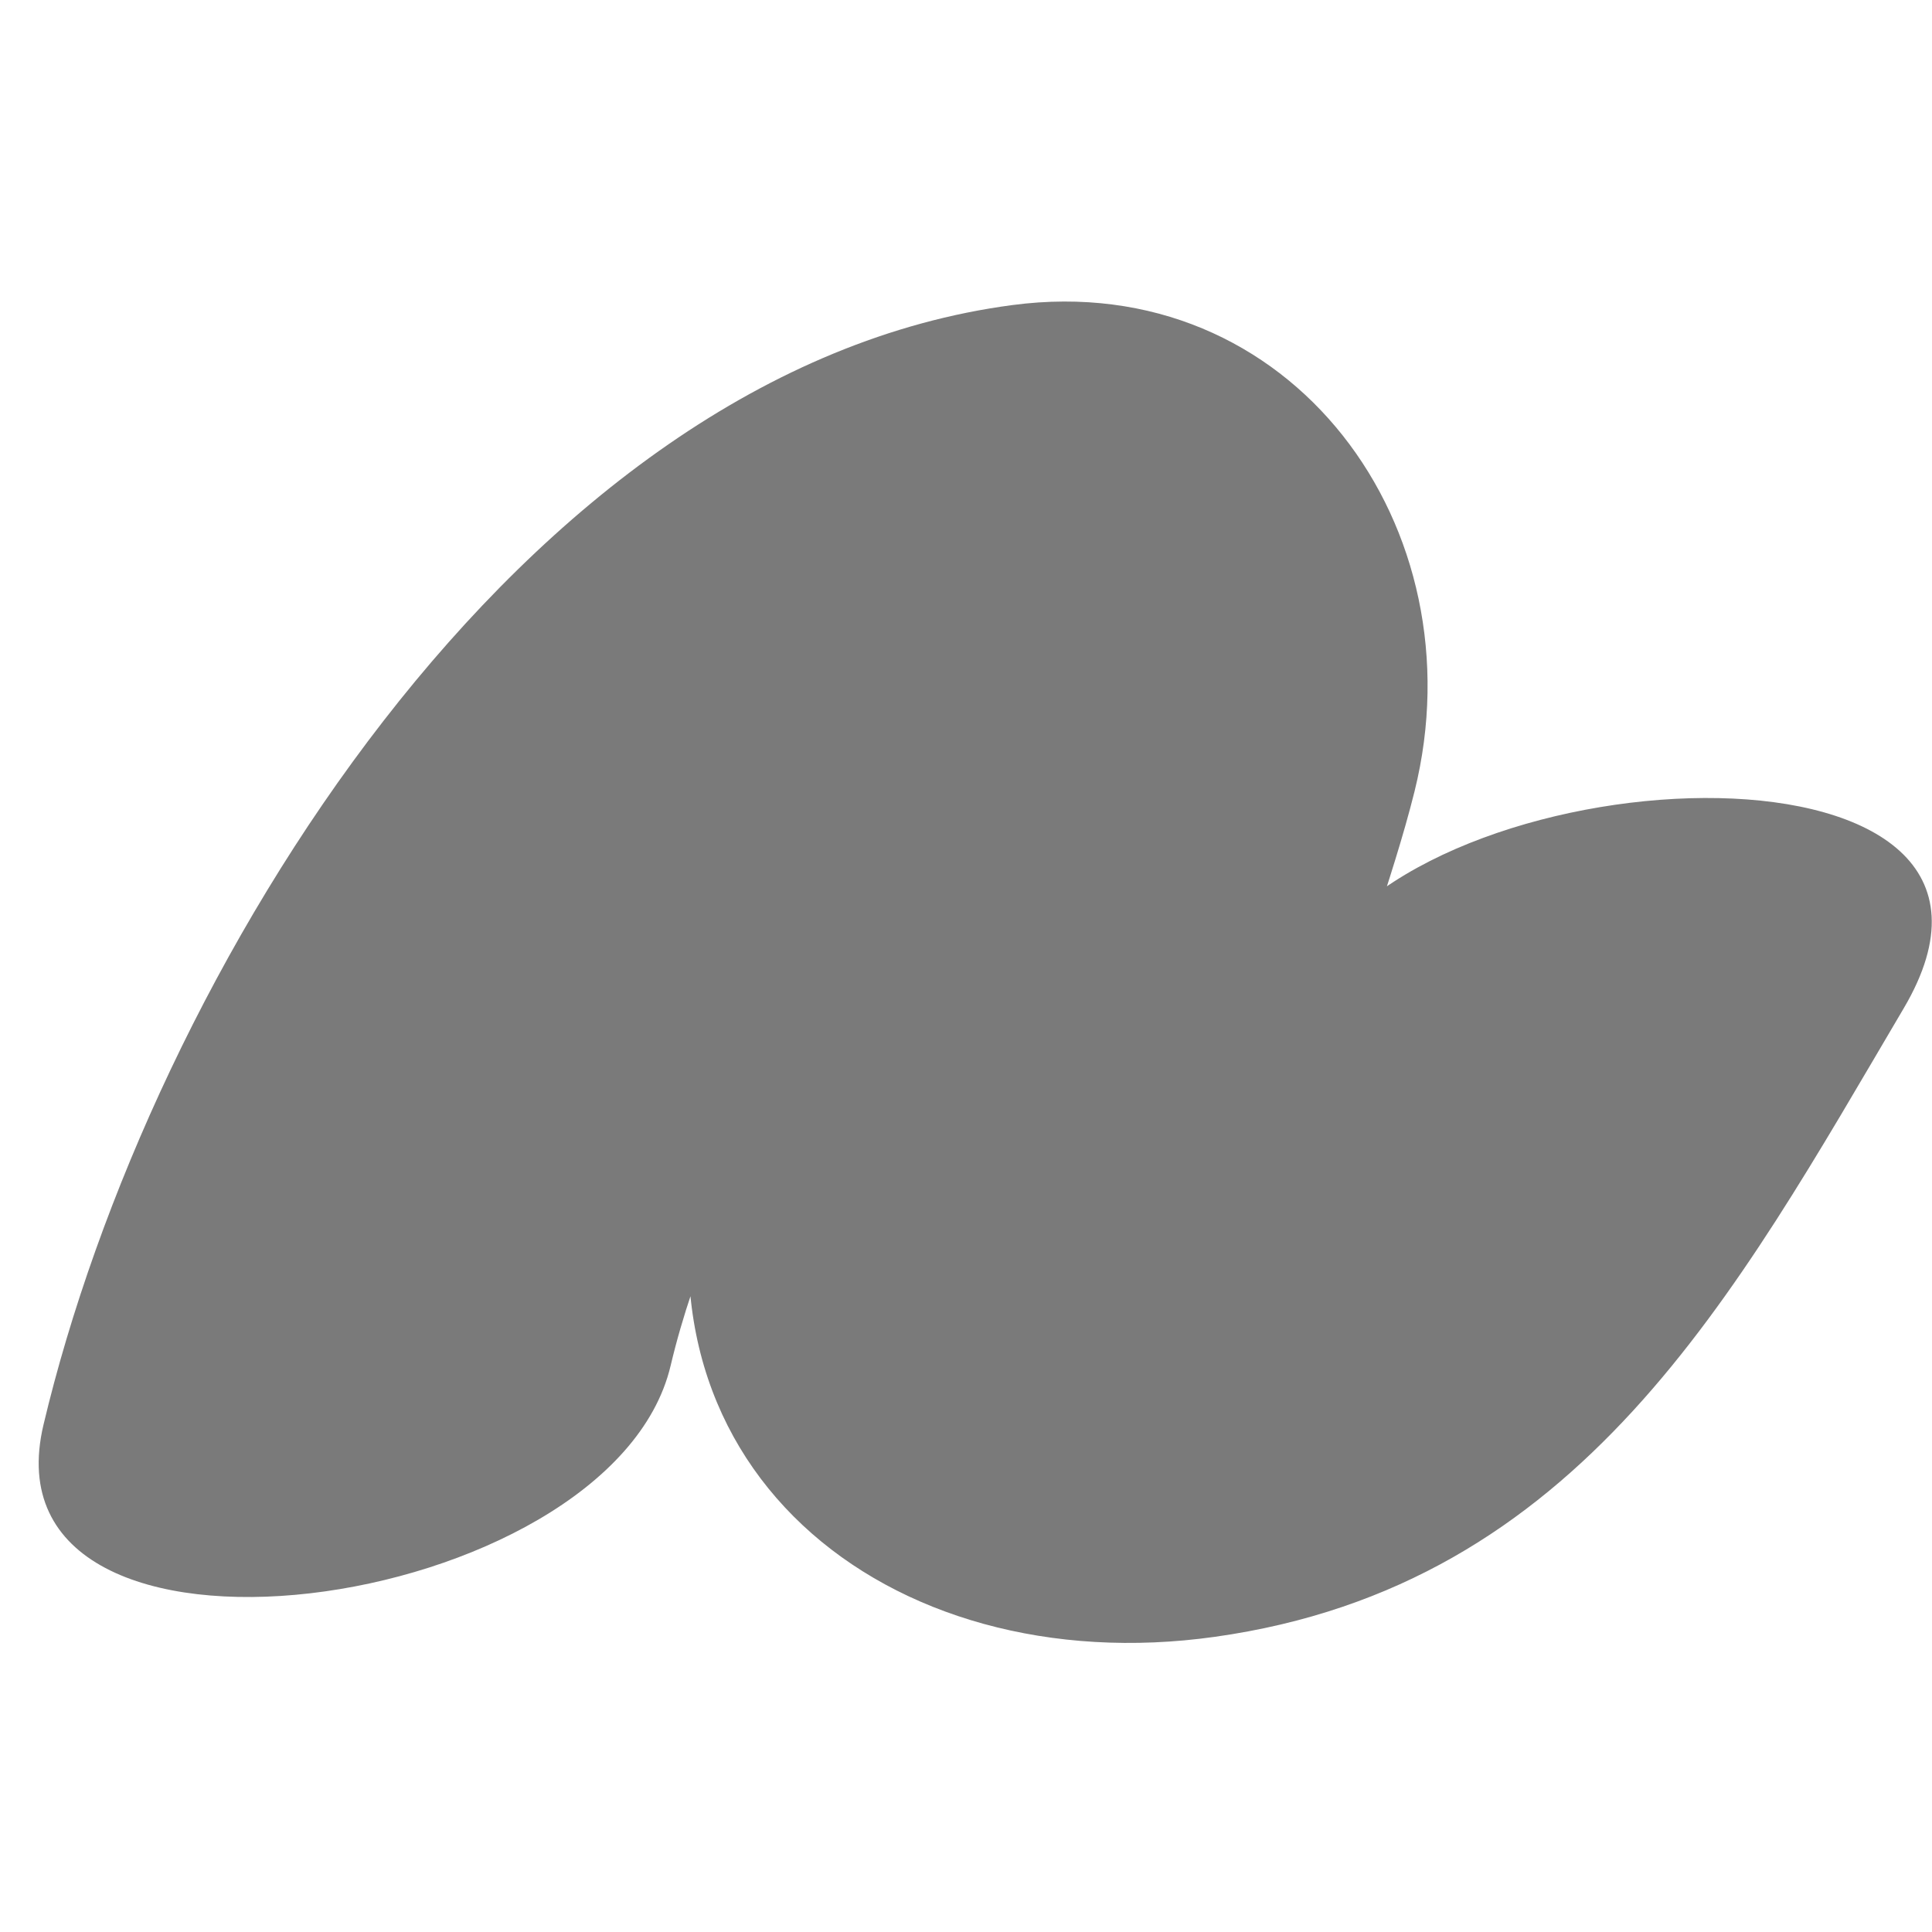 <svg xmlns="http://www.w3.org/2000/svg" xml:space="preserve" width="18" height="18" overflow="visible" viewBox="-0.361 -2.809 18 18"><path fill="#7A7A7A" d="M5.887 9.915c.44-1.858 1.678-3.677 2.755-5.221.263-.378.588-.718.904-1.051 1.012-1.07-2.534.397-2.727-.048.571 1.319-.232 2.787-.587 4.058-.888 3.178 1.67 5.217 4.725 4.788 3.407-.478 4.841-3.183 6.418-5.855 1.562-2.647-4.325-2.425-5.486-.457-.604 1.024-1.08 2.122-1.899 2.998q2.316.378 1.905-.998.045-.521.18-1.026c.189-.859.53-1.685.743-2.539.61-2.456-1.145-4.874-3.745-4.531C4.489.637 1.036 6.284.044 10.466c-.613 2.588 5.29 1.781 5.843-.551"/></svg>